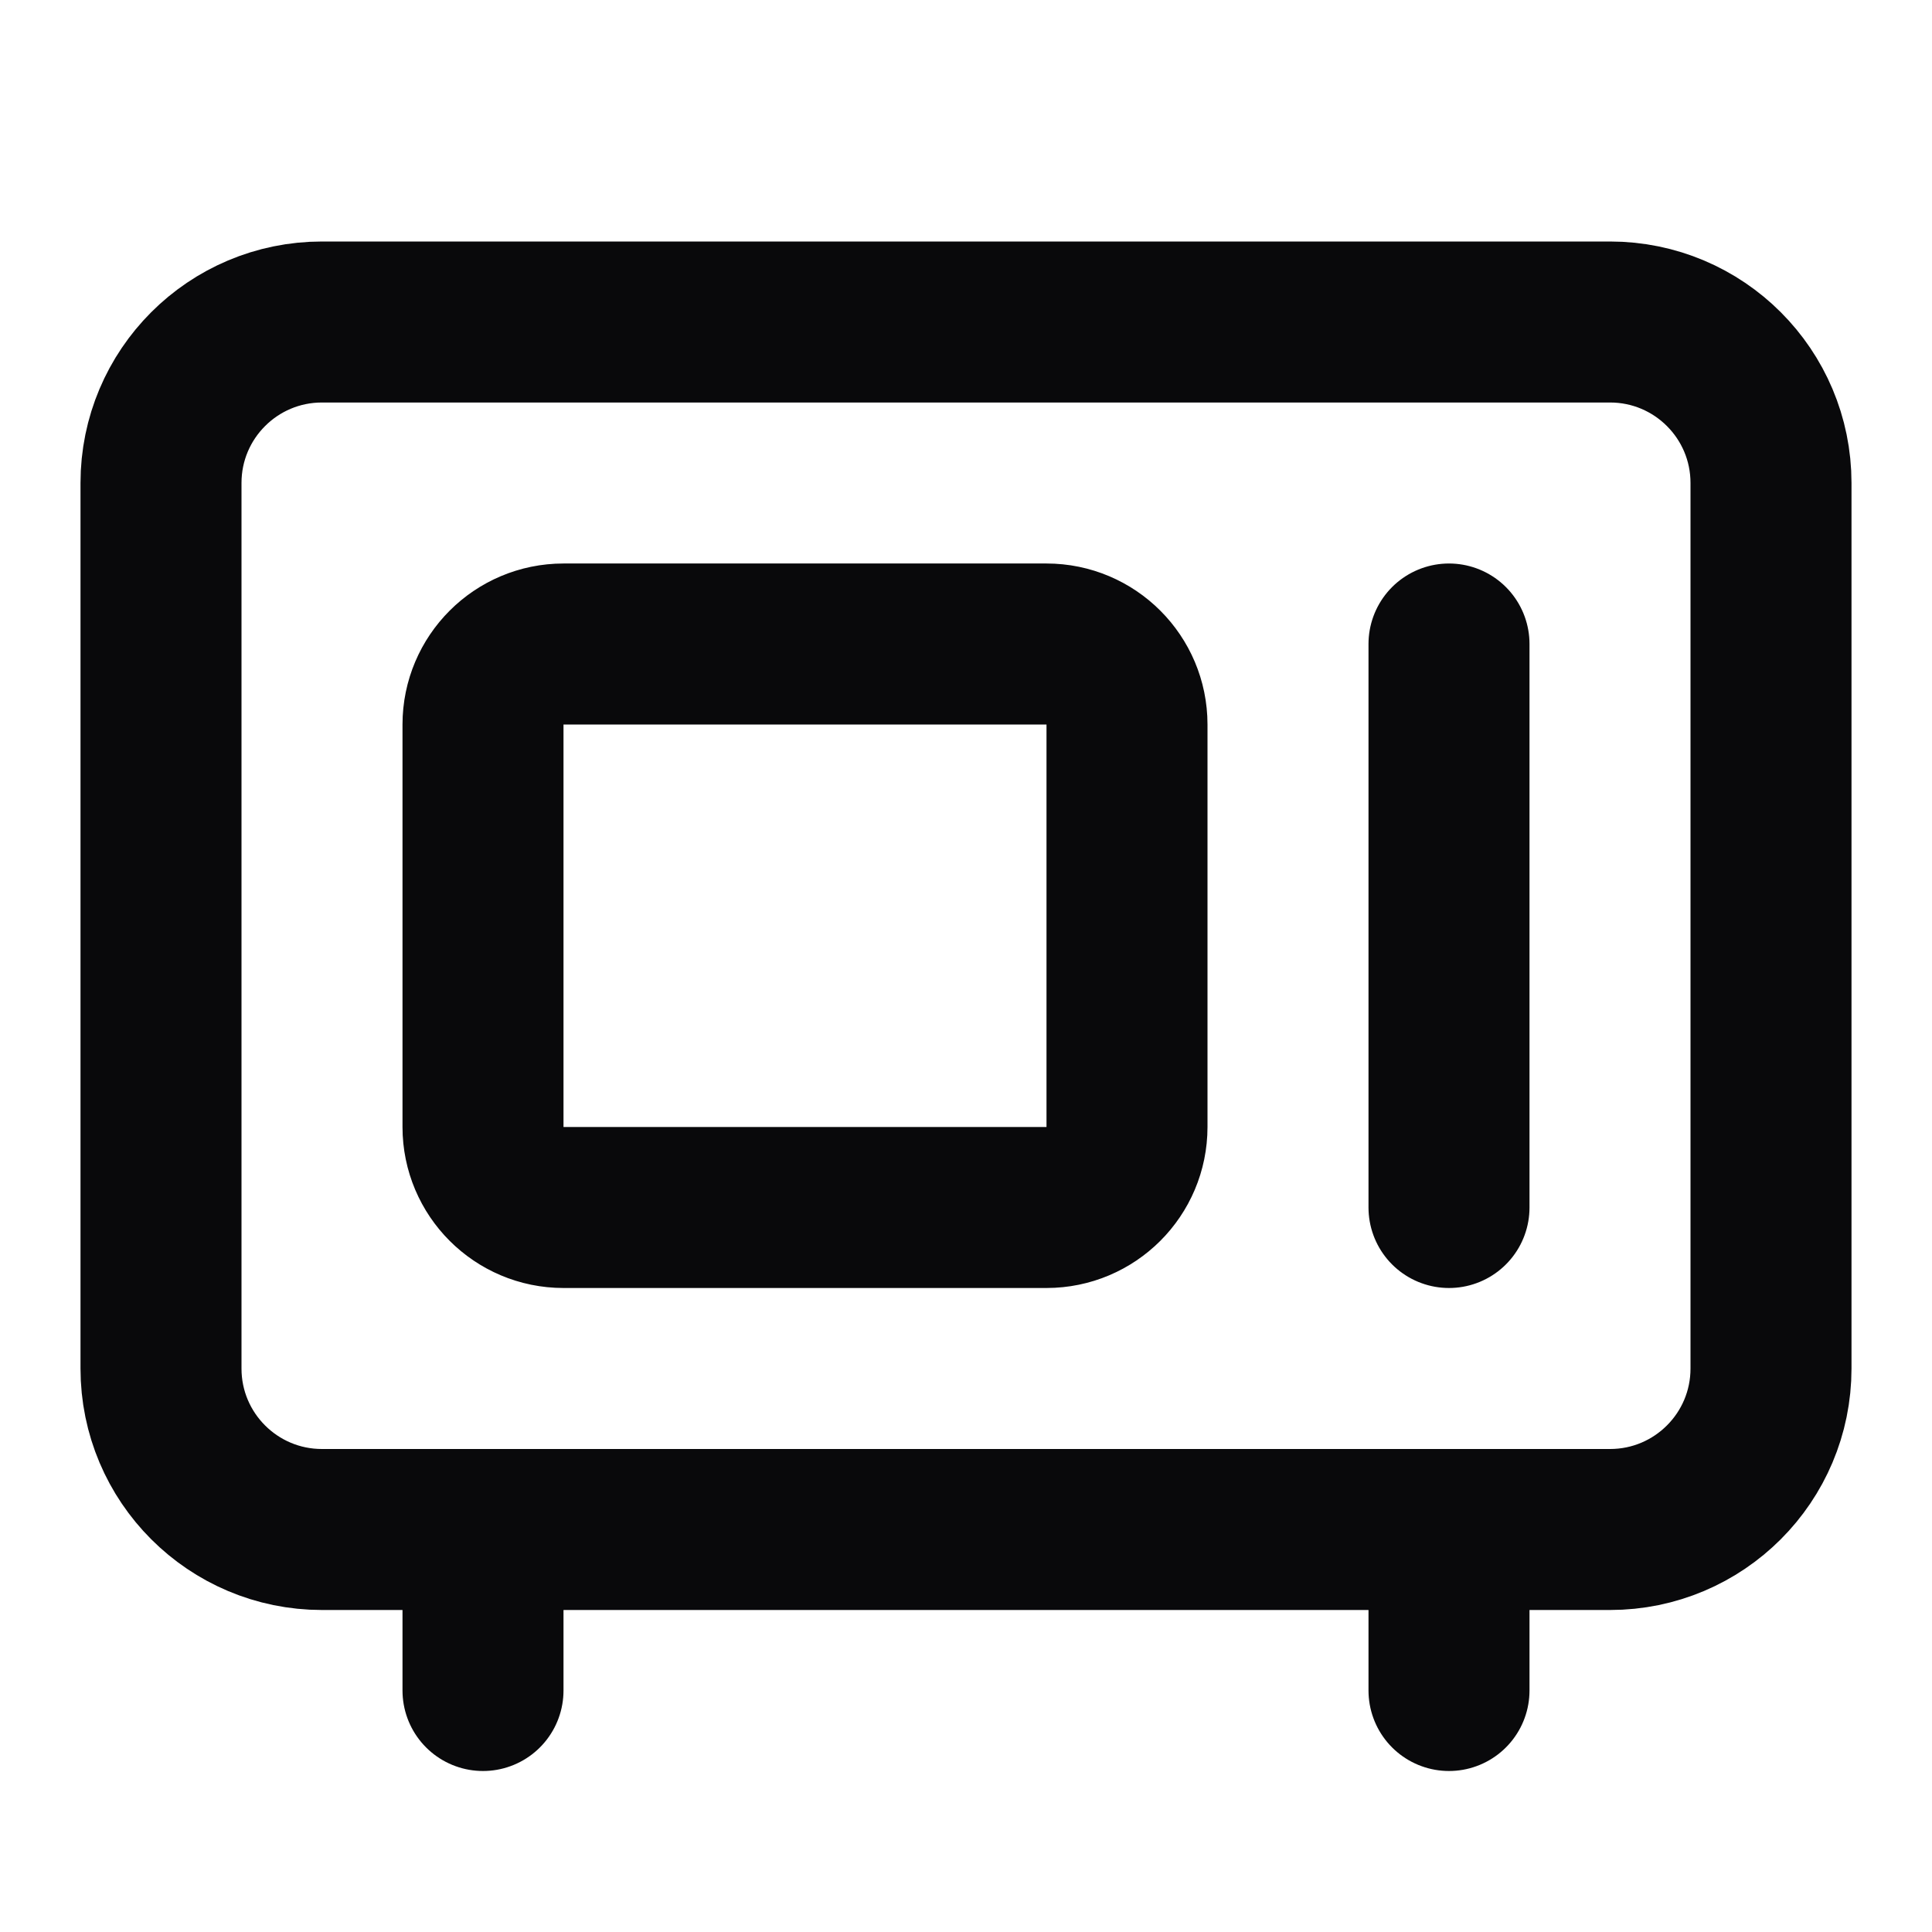 <svg width="24" height="24" viewBox="0 0 24 24" fill="none" xmlns="http://www.w3.org/2000/svg">
<path d="M18 8V15M6 19V21M18 19V21M4 4H20C21.105 4 22 4.895 22 6V17C22 18.105 21.105 19 20 19H4C2.895 19 2 18.105 2 17V6C2 4.895 2.895 4 4 4ZM7 8H13C13.552 8 14 8.448 14 9V14C14 14.552 13.552 15 13 15H7C6.448 15 6 14.552 6 14V9C6 8.448 6.448 8 7 8Z" stroke="#09090B" stroke-width="2" stroke-linecap="round" stroke-linejoin="round"/>
</svg>
